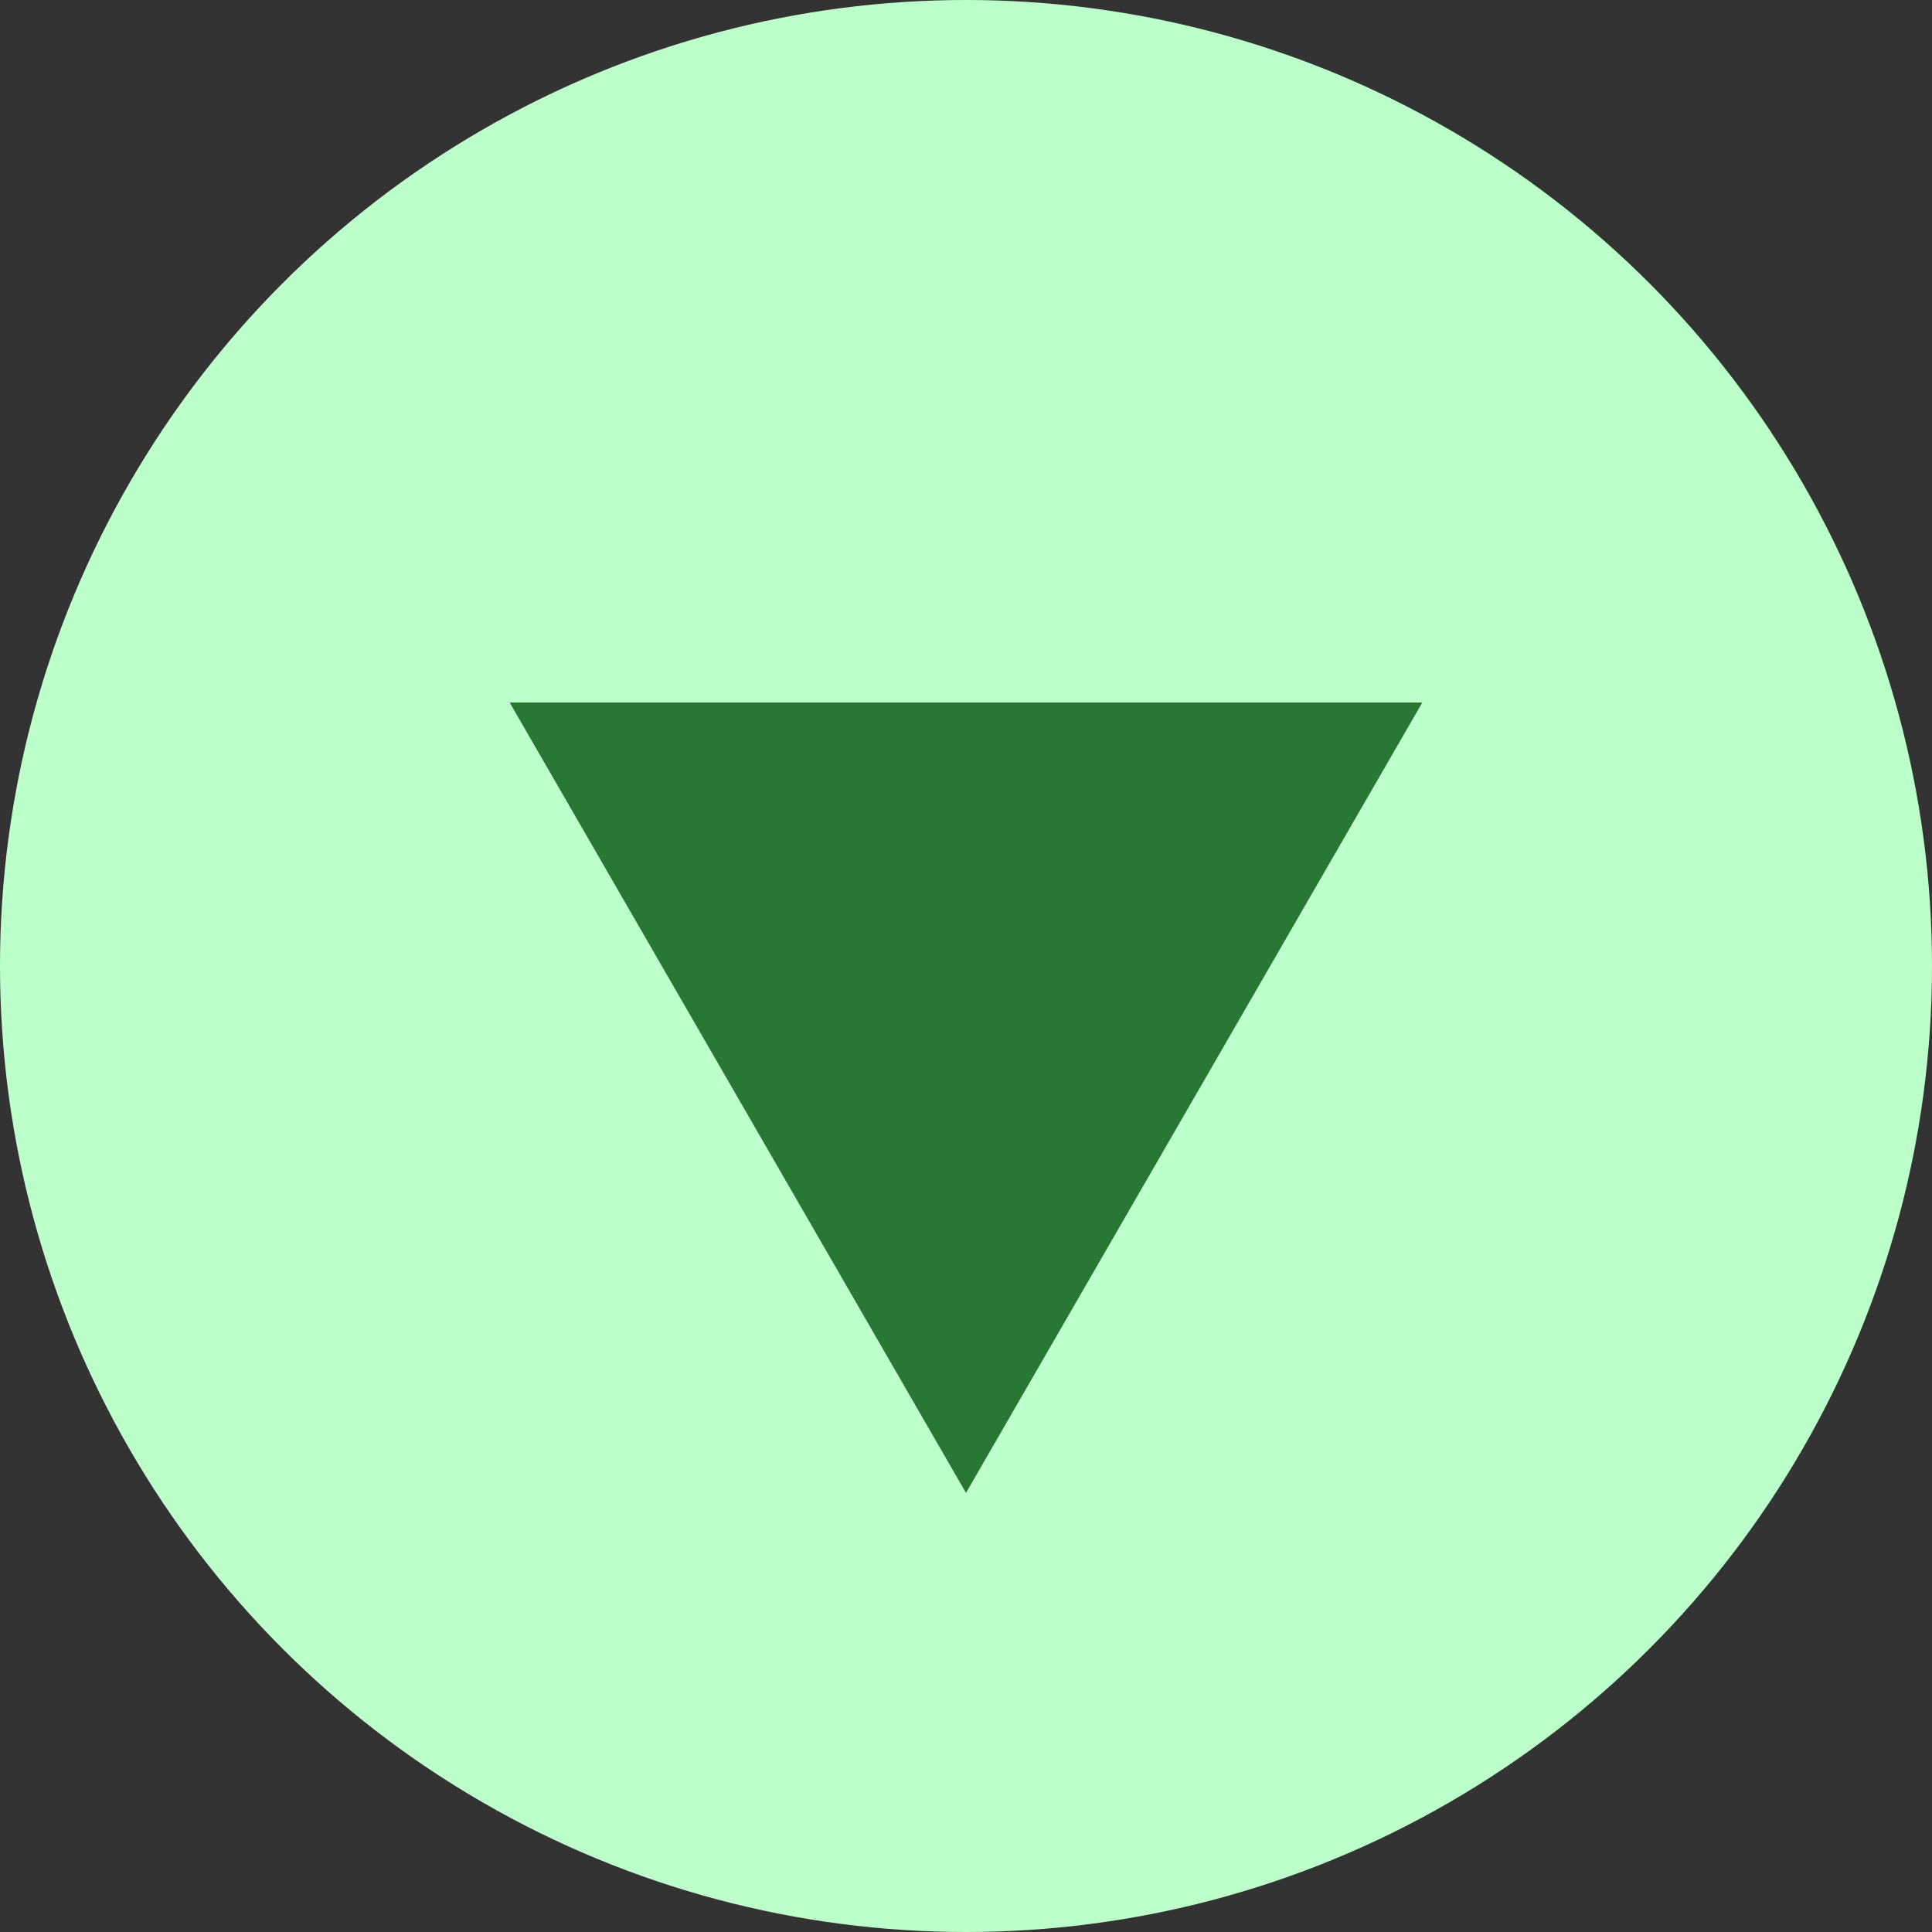 <svg width="22" height="22" viewBox="0 0 22 22" fill="none" xmlns="http://www.w3.org/2000/svg">
<rect x="0" y="0" width="22" height="22" fill="#333333" stroke="none"/>
<circle cx="11" cy="11" r="11" fill="#BDFFCB"/>
<path d="M11 17L5.804 8L16.196 8L11 17Z" fill="#287734"/>
</svg>
